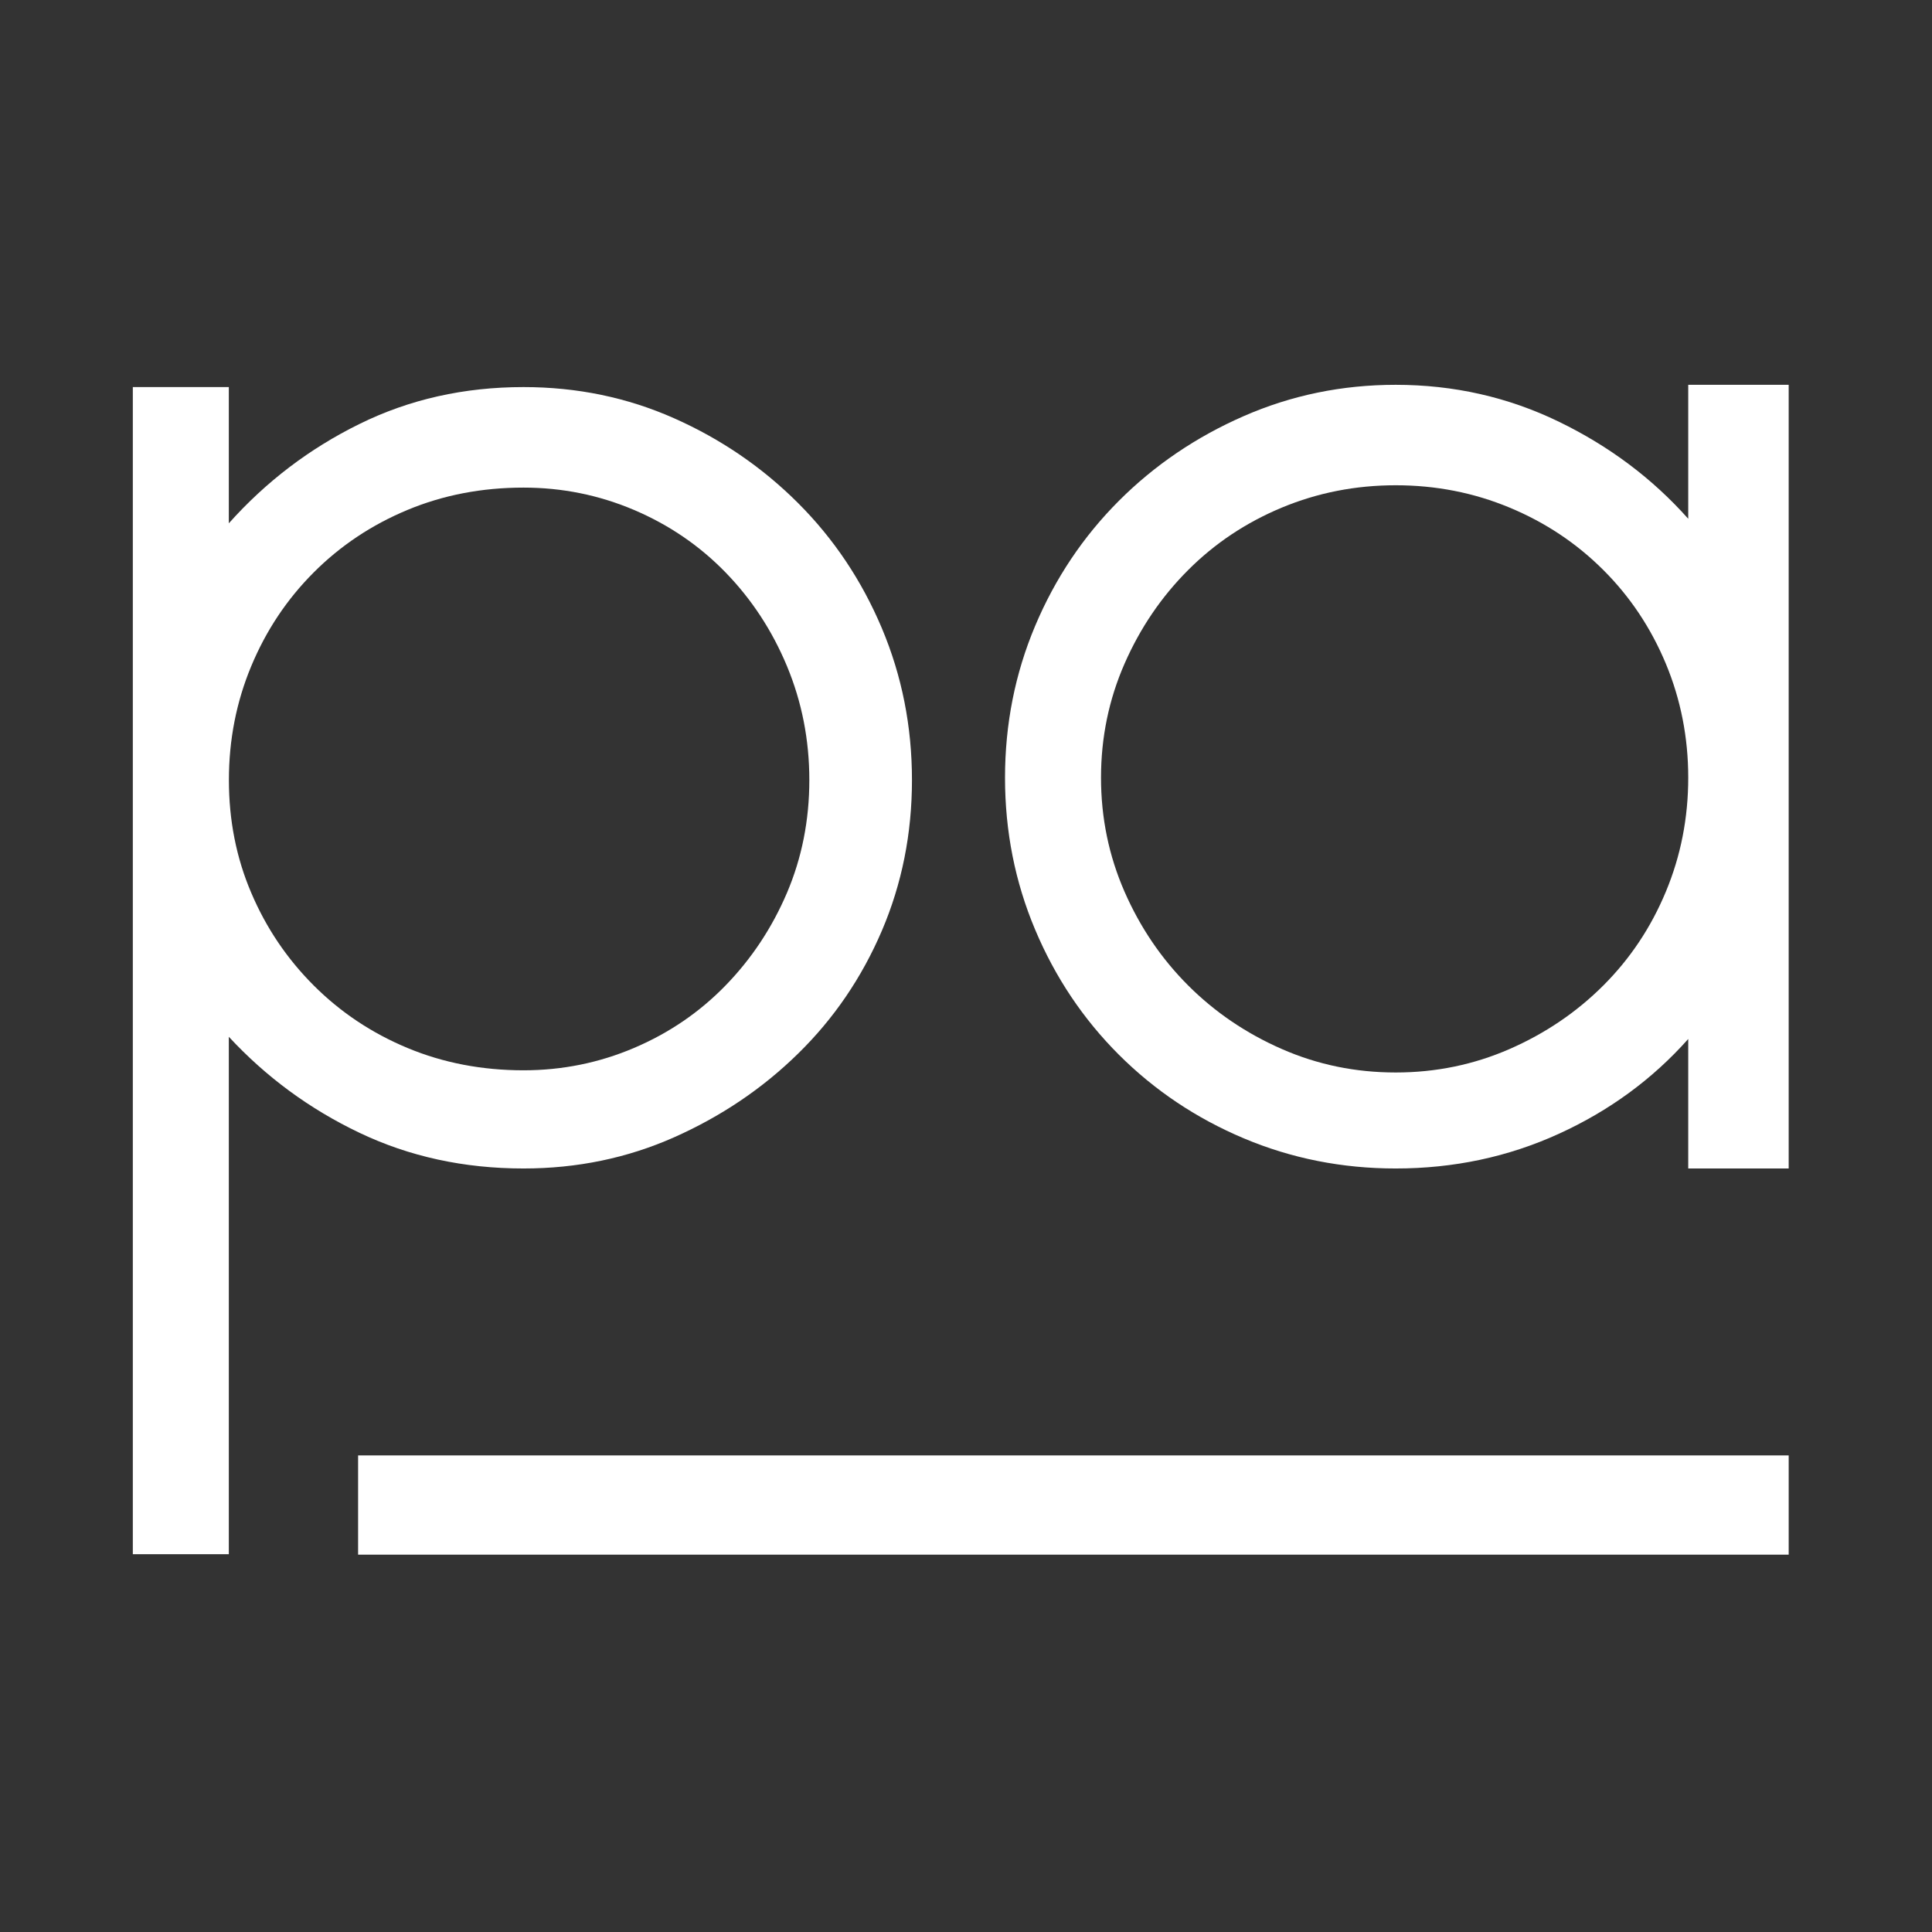 <?xml version="1.0" encoding="utf-8"?>
<!-- Generator: Adobe Illustrator 23.0.3, SVG Export Plug-In . SVG Version: 6.00 Build 0)  -->
<svg version="1.1" id="Layer_1" xmlns="http://www.w3.org/2000/svg" xmlns:xlink="http://www.w3.org/1999/xlink" x="0px" y="0px"
	 viewBox="0 0 256 256" style="enable-background:new 0 0 256 256;" xml:space="preserve">
<rect x="0" y="0" width="256" height="256" fill="#333333" stroke="none"/>
<style type="text/css">
	.st0{fill:#FFFFFF;}
</style>
<g>
	<path class="st0" d="M69.37,51.29c7.1,0,13.76,1.38,19.97,4.14c6.21,2.76,11.69,6.51,16.42,11.24c4.73,4.73,8.43,10.26,11.09,16.57
		c2.66,6.31,3.99,13.02,3.99,20.12s-1.33,13.75-3.99,19.97c-2.66,6.21-6.36,11.64-11.09,16.27c-4.73,4.64-10.21,8.33-16.42,11.09
		c-6.21,2.76-12.87,4.14-19.97,4.14c-7.89,0-15.14-1.58-21.74-4.73c-6.61-3.15-12.38-7.4-17.31-12.72v68.56H17.6V51.29h12.72v18.05
		c4.93-5.52,10.7-9.91,17.31-13.16C54.24,52.92,61.48,51.29,69.37,51.29z M69.37,141.82c5.13,0,10.01-0.99,14.64-2.96
		c4.63-1.97,8.68-4.73,12.13-8.28c3.45-3.55,6.16-7.64,8.14-12.28c1.97-4.63,2.96-9.61,2.96-14.94c0-5.33-0.99-10.35-2.96-15.09
		c-1.97-4.73-4.69-8.87-8.14-12.42c-3.45-3.55-7.5-6.31-12.13-8.28c-4.64-1.97-9.52-2.96-14.64-2.96c-5.52,0-10.65,0.99-15.38,2.96
		c-4.73,1.97-8.88,4.73-12.42,8.28c-3.55,3.55-6.31,7.69-8.28,12.42c-1.97,4.73-2.96,9.76-2.96,15.09c0,5.32,0.98,10.31,2.96,14.94
		c1.97,4.64,4.73,8.73,8.28,12.28c3.55,3.55,7.69,6.31,12.42,8.28C58.72,140.83,63.85,141.82,69.37,141.82z"/>
	<path class="st0" d="M223.7,50.99h13.31v103.84H223.7v-17.16c-4.73,5.32-10.46,9.52-17.16,12.57c-6.71,3.06-13.91,4.59-21.6,4.59
		c-7.1,0-13.81-1.33-20.12-3.99c-6.31-2.66-11.83-6.36-16.57-11.09c-4.73-4.73-8.43-10.25-11.09-16.57
		c-2.66-6.31-3.99-13.02-3.99-20.12c0-7.1,1.33-13.8,3.99-20.12c2.66-6.31,6.36-11.83,11.09-16.57c4.73-4.73,10.25-8.48,16.57-11.24
		c6.31-2.76,13.02-4.14,20.12-4.14c7.69,0,14.89,1.63,21.6,4.88c6.7,3.25,12.42,7.54,17.16,12.87V50.99z M184.94,142.11
		c5.32,0,10.35-1.04,15.09-3.11c4.73-2.07,8.88-4.88,12.43-8.43c3.55-3.55,6.31-7.69,8.28-12.43c1.97-4.73,2.96-9.76,2.96-15.09
		c0-5.32-0.99-10.35-2.96-15.09c-1.97-4.73-4.73-8.88-8.28-12.42c-3.55-3.55-7.69-6.31-12.43-8.28c-4.73-1.97-9.76-2.96-15.09-2.96
		c-5.32,0-10.35,0.99-15.09,2.96c-4.73,1.97-8.88,4.73-12.42,8.28c-3.55,3.55-6.36,7.69-8.43,12.42c-2.07,4.73-3.11,9.76-3.11,15.09
		c0,5.32,1.04,10.35,3.11,15.09c2.07,4.73,4.88,8.88,8.43,12.43c3.55,3.55,7.69,6.36,12.42,8.43
		C174.59,141.08,179.62,142.11,184.94,142.11z"/>
	<rect x="47.45" y="192.85" class="st0" width="189.56" height="13.15"/>
</g>
</svg>
